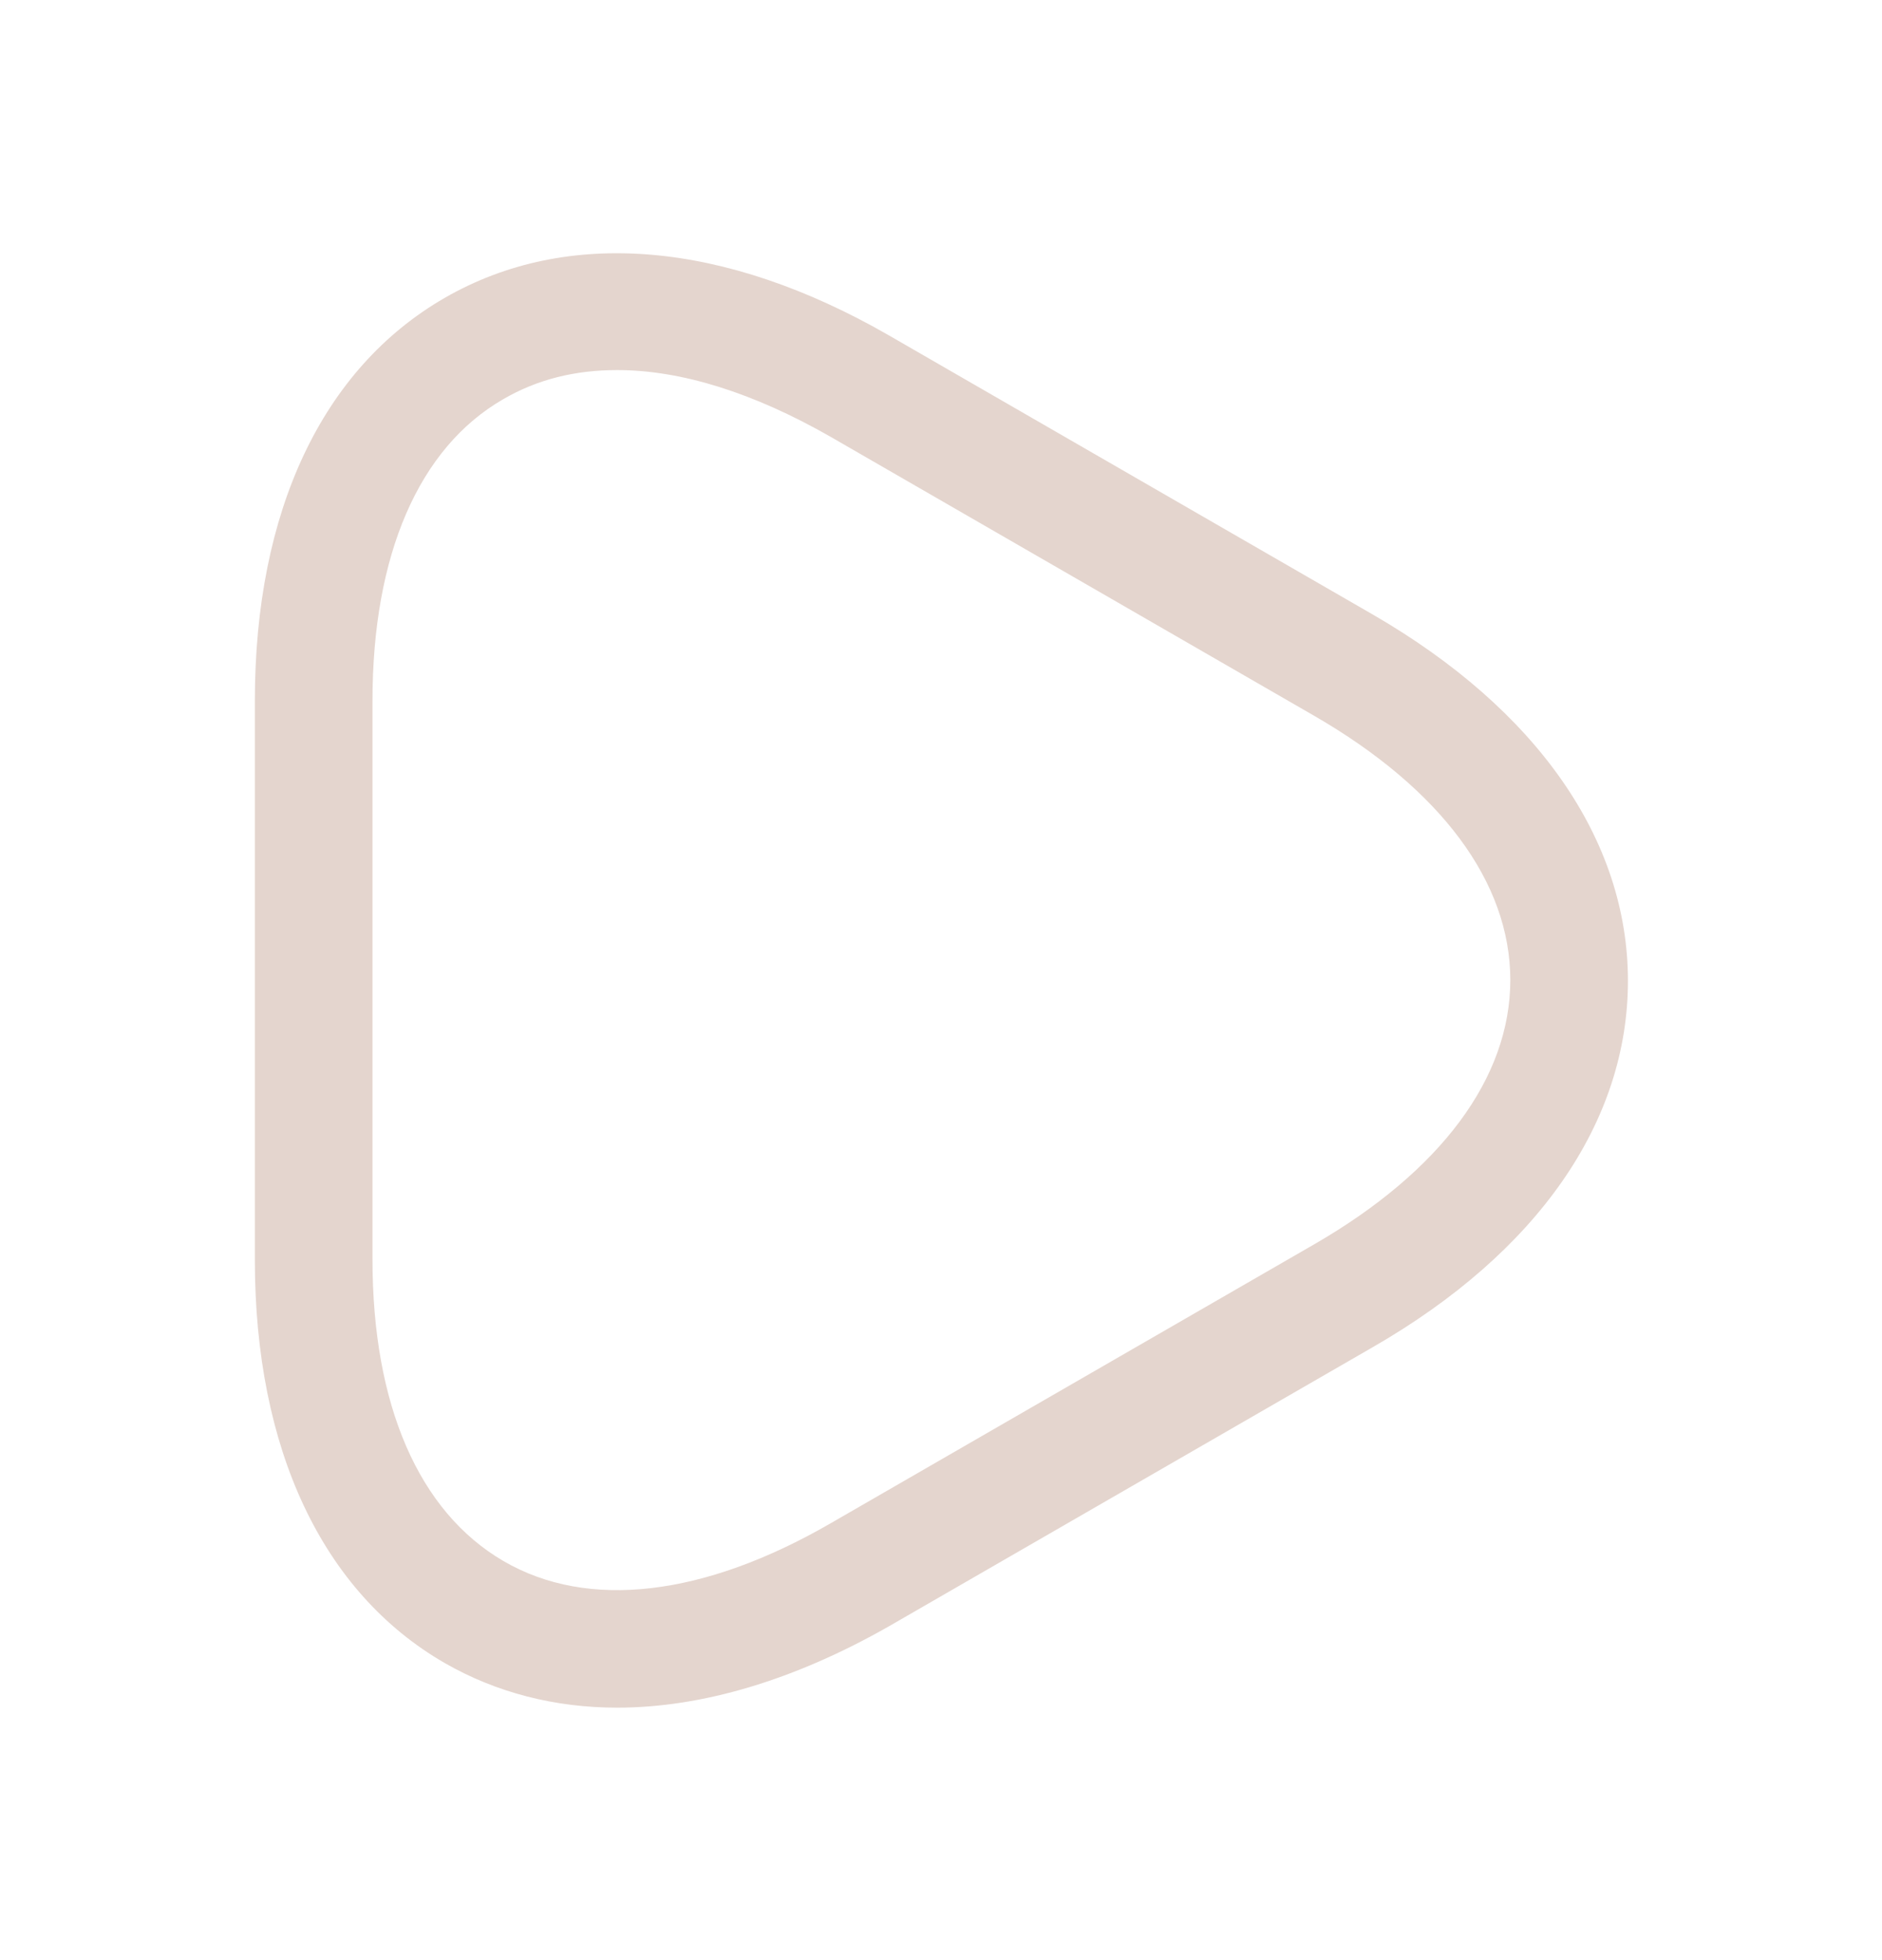 <svg width="24" height="25" viewBox="0 0 24 25" fill="none" xmlns="http://www.w3.org/2000/svg">
<path d="M7.87 21.78C7.08 21.78 6.33 21.59 5.67 21.21C4.11 20.31 3.25 18.48 3.25 16.07V8.94C3.25 6.52 4.11 4.7 5.67 3.8C7.23 2.9 9.24 3.07 11.34 4.28L17.51 7.84C19.6 9.05 20.76 10.71 20.76 12.51C20.76 14.31 19.61 15.97 17.51 17.18L11.34 20.74C10.13 21.43 8.95 21.78 7.87 21.78ZM7.87 4.72C7.33 4.72 6.85 4.84 6.42 5.09C5.34 5.71 4.75 7.08 4.75 8.94V16.06C4.75 17.92 5.34 19.28 6.42 19.91C7.5 20.54 8.98 20.36 10.59 19.43L16.76 15.87C18.37 14.94 19.26 13.75 19.26 12.5C19.26 11.25 18.37 10.06 16.76 9.13L10.59 5.57C9.61 5.01 8.69 4.72 7.87 4.72Z" fill="#E4D5CE"/>
</svg>
